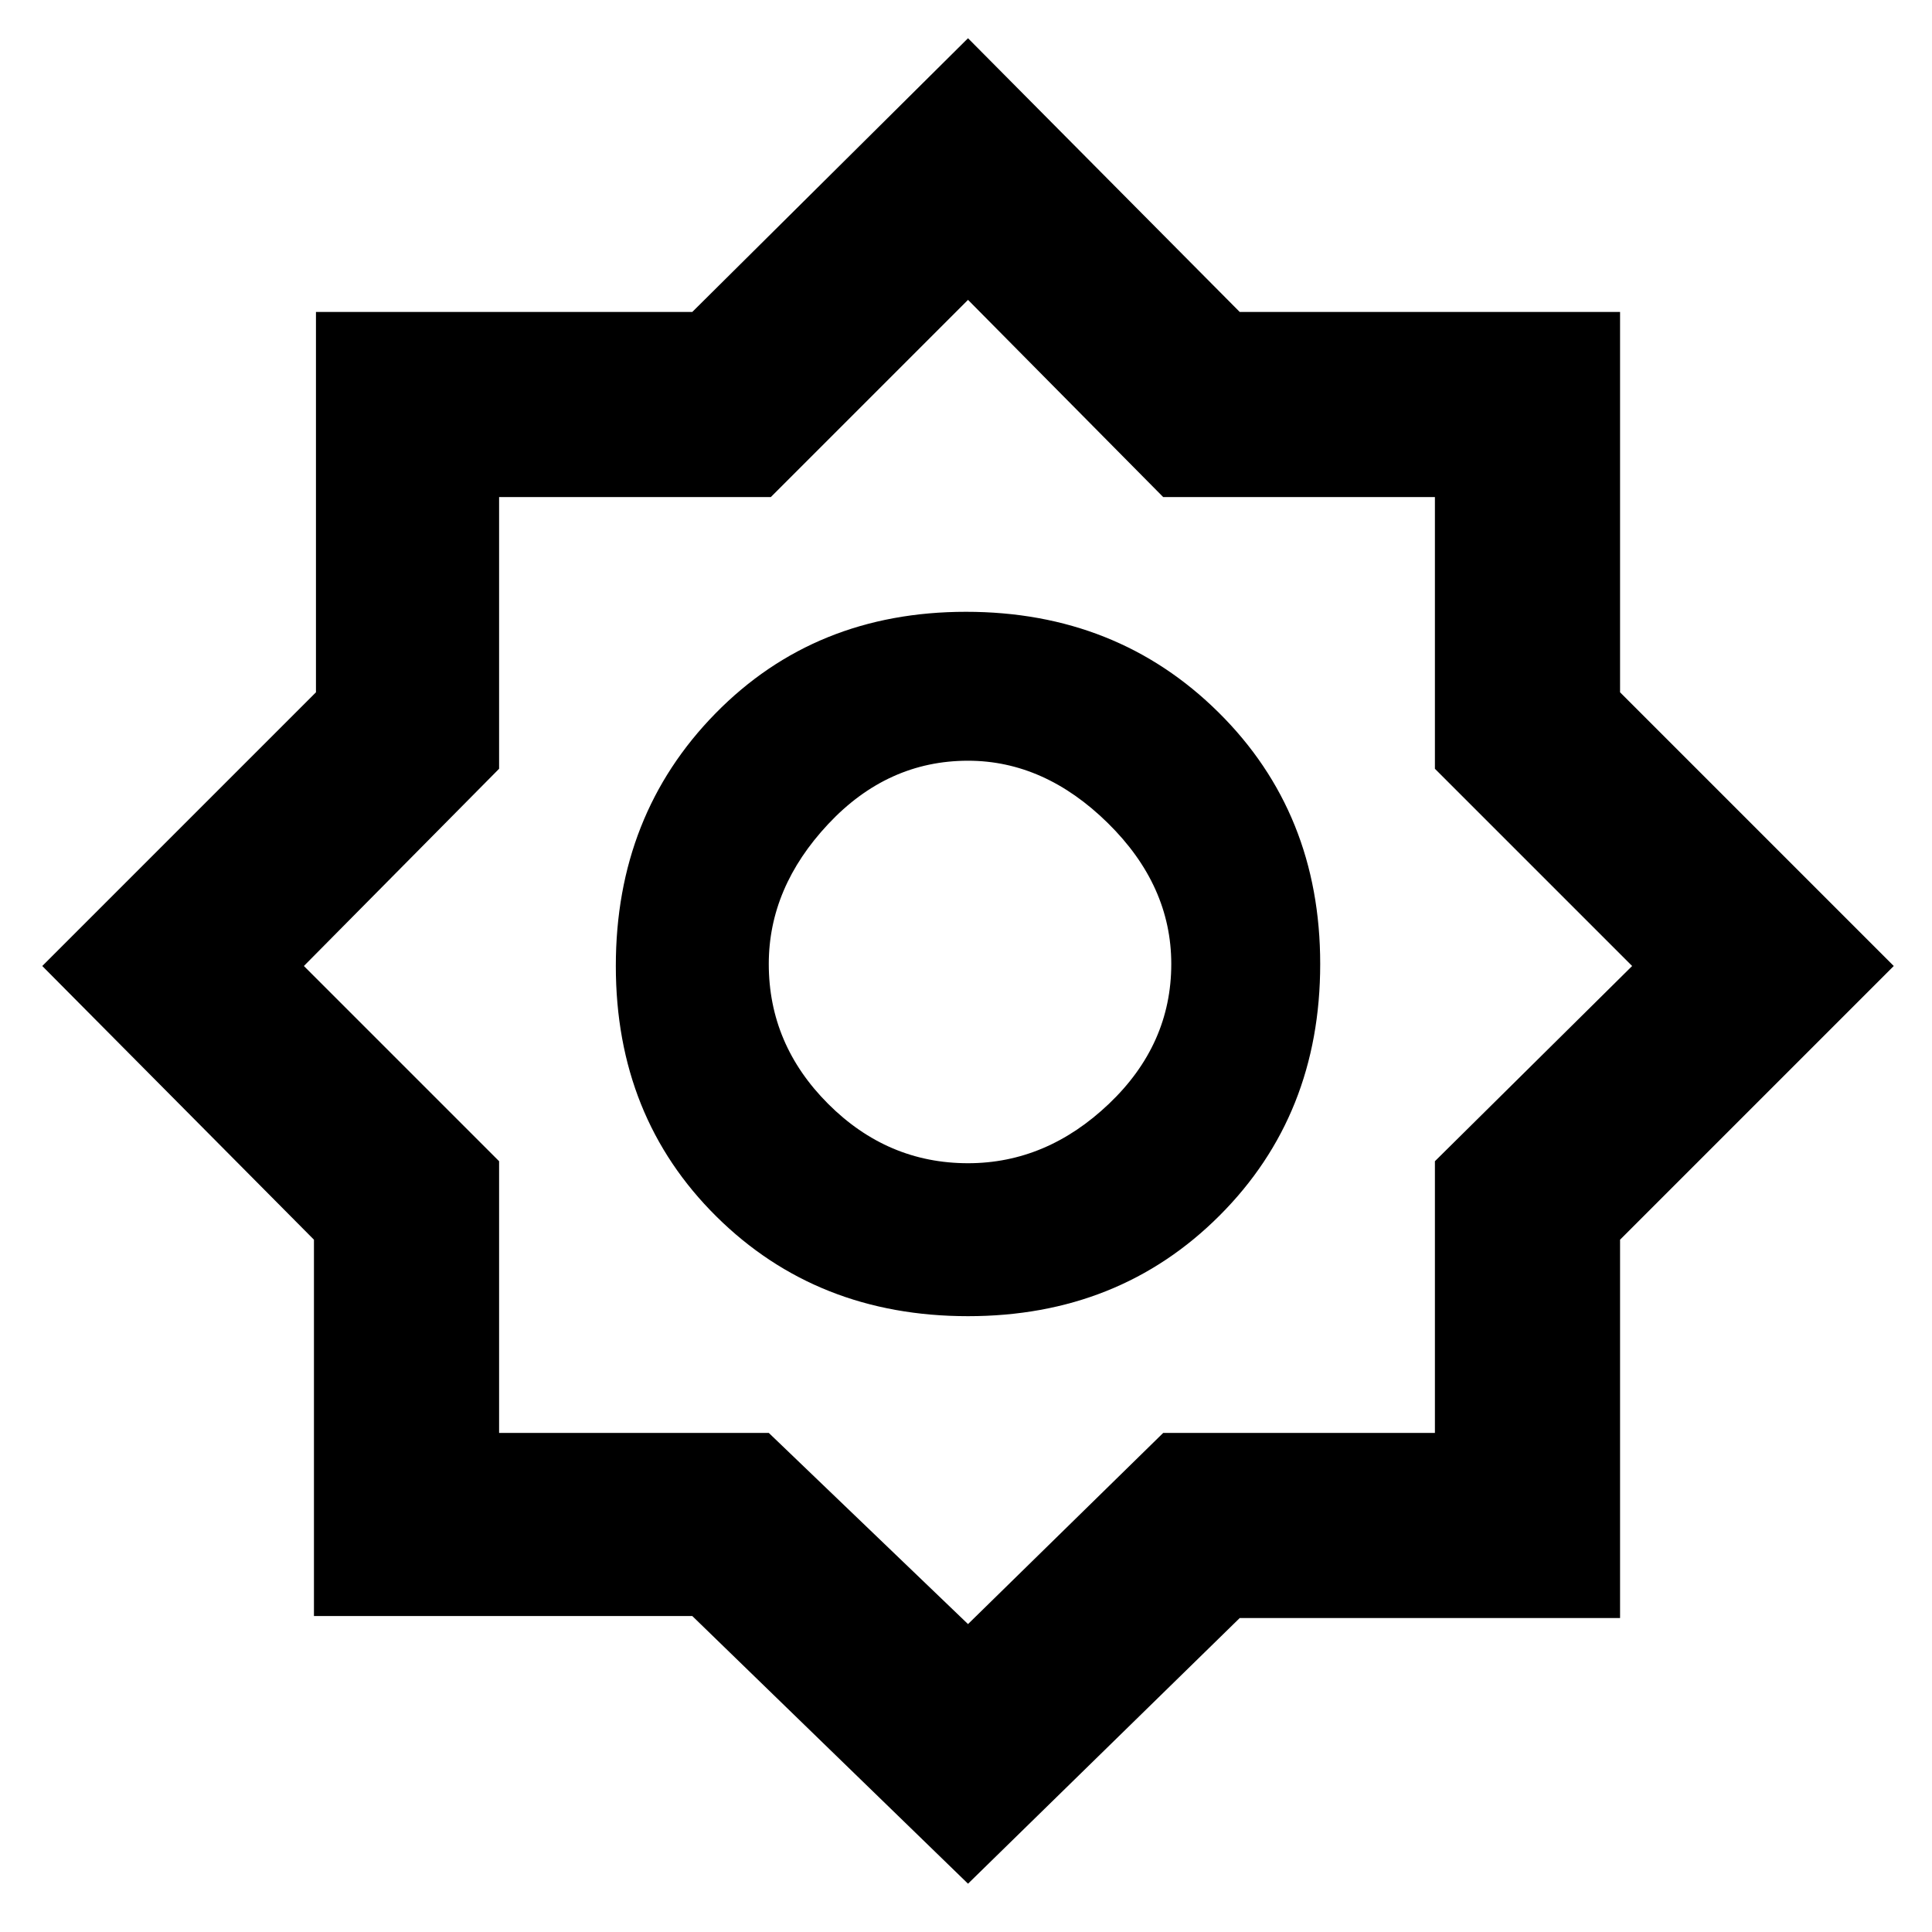<svg xmlns="http://www.w3.org/2000/svg" height="48" width="48"><path d="M24.05 46.8 17.2 40.15H7.8V30.8L1.05 24L7.85 17.2V7.75H17.2L24.05 0.95L30.8 7.75H40.25V17.2L47.05 24L40.25 30.8V40.2H30.8ZM24.05 32.7Q20.3 32.7 17.8 30.225Q15.3 27.75 15.3 24Q15.3 20.25 17.775 17.725Q20.25 15.2 24 15.2Q27.75 15.2 30.275 17.7Q32.8 20.2 32.8 23.95Q32.8 27.7 30.3 30.2Q27.8 32.7 24.05 32.7ZM24.05 28.9Q26 28.9 27.55 27.425Q29.1 25.95 29.1 23.95Q29.1 22 27.525 20.45Q25.95 18.9 24.05 18.9Q22.05 18.9 20.575 20.475Q19.1 22.05 19.1 23.95Q19.1 25.95 20.575 27.425Q22.05 28.9 24.05 28.9ZM24.05 40.35 28.9 35.6H35.65V28.85L40.55 24L35.65 19.1V12.35H28.9L24.05 7.45L19.15 12.35H12.4V19.1L7.55 24L12.4 28.85V35.6H19.1ZM24.05 23.95Q24.05 23.95 24.05 23.95Q24.05 23.95 24.05 23.95Q24.05 23.95 24.05 23.95Q24.05 23.95 24.05 23.95Q24.05 23.95 24.05 23.95Q24.05 23.95 24.05 23.95Q24.05 23.95 24.05 23.95Q24.05 23.95 24.05 23.95Z"/></svg>